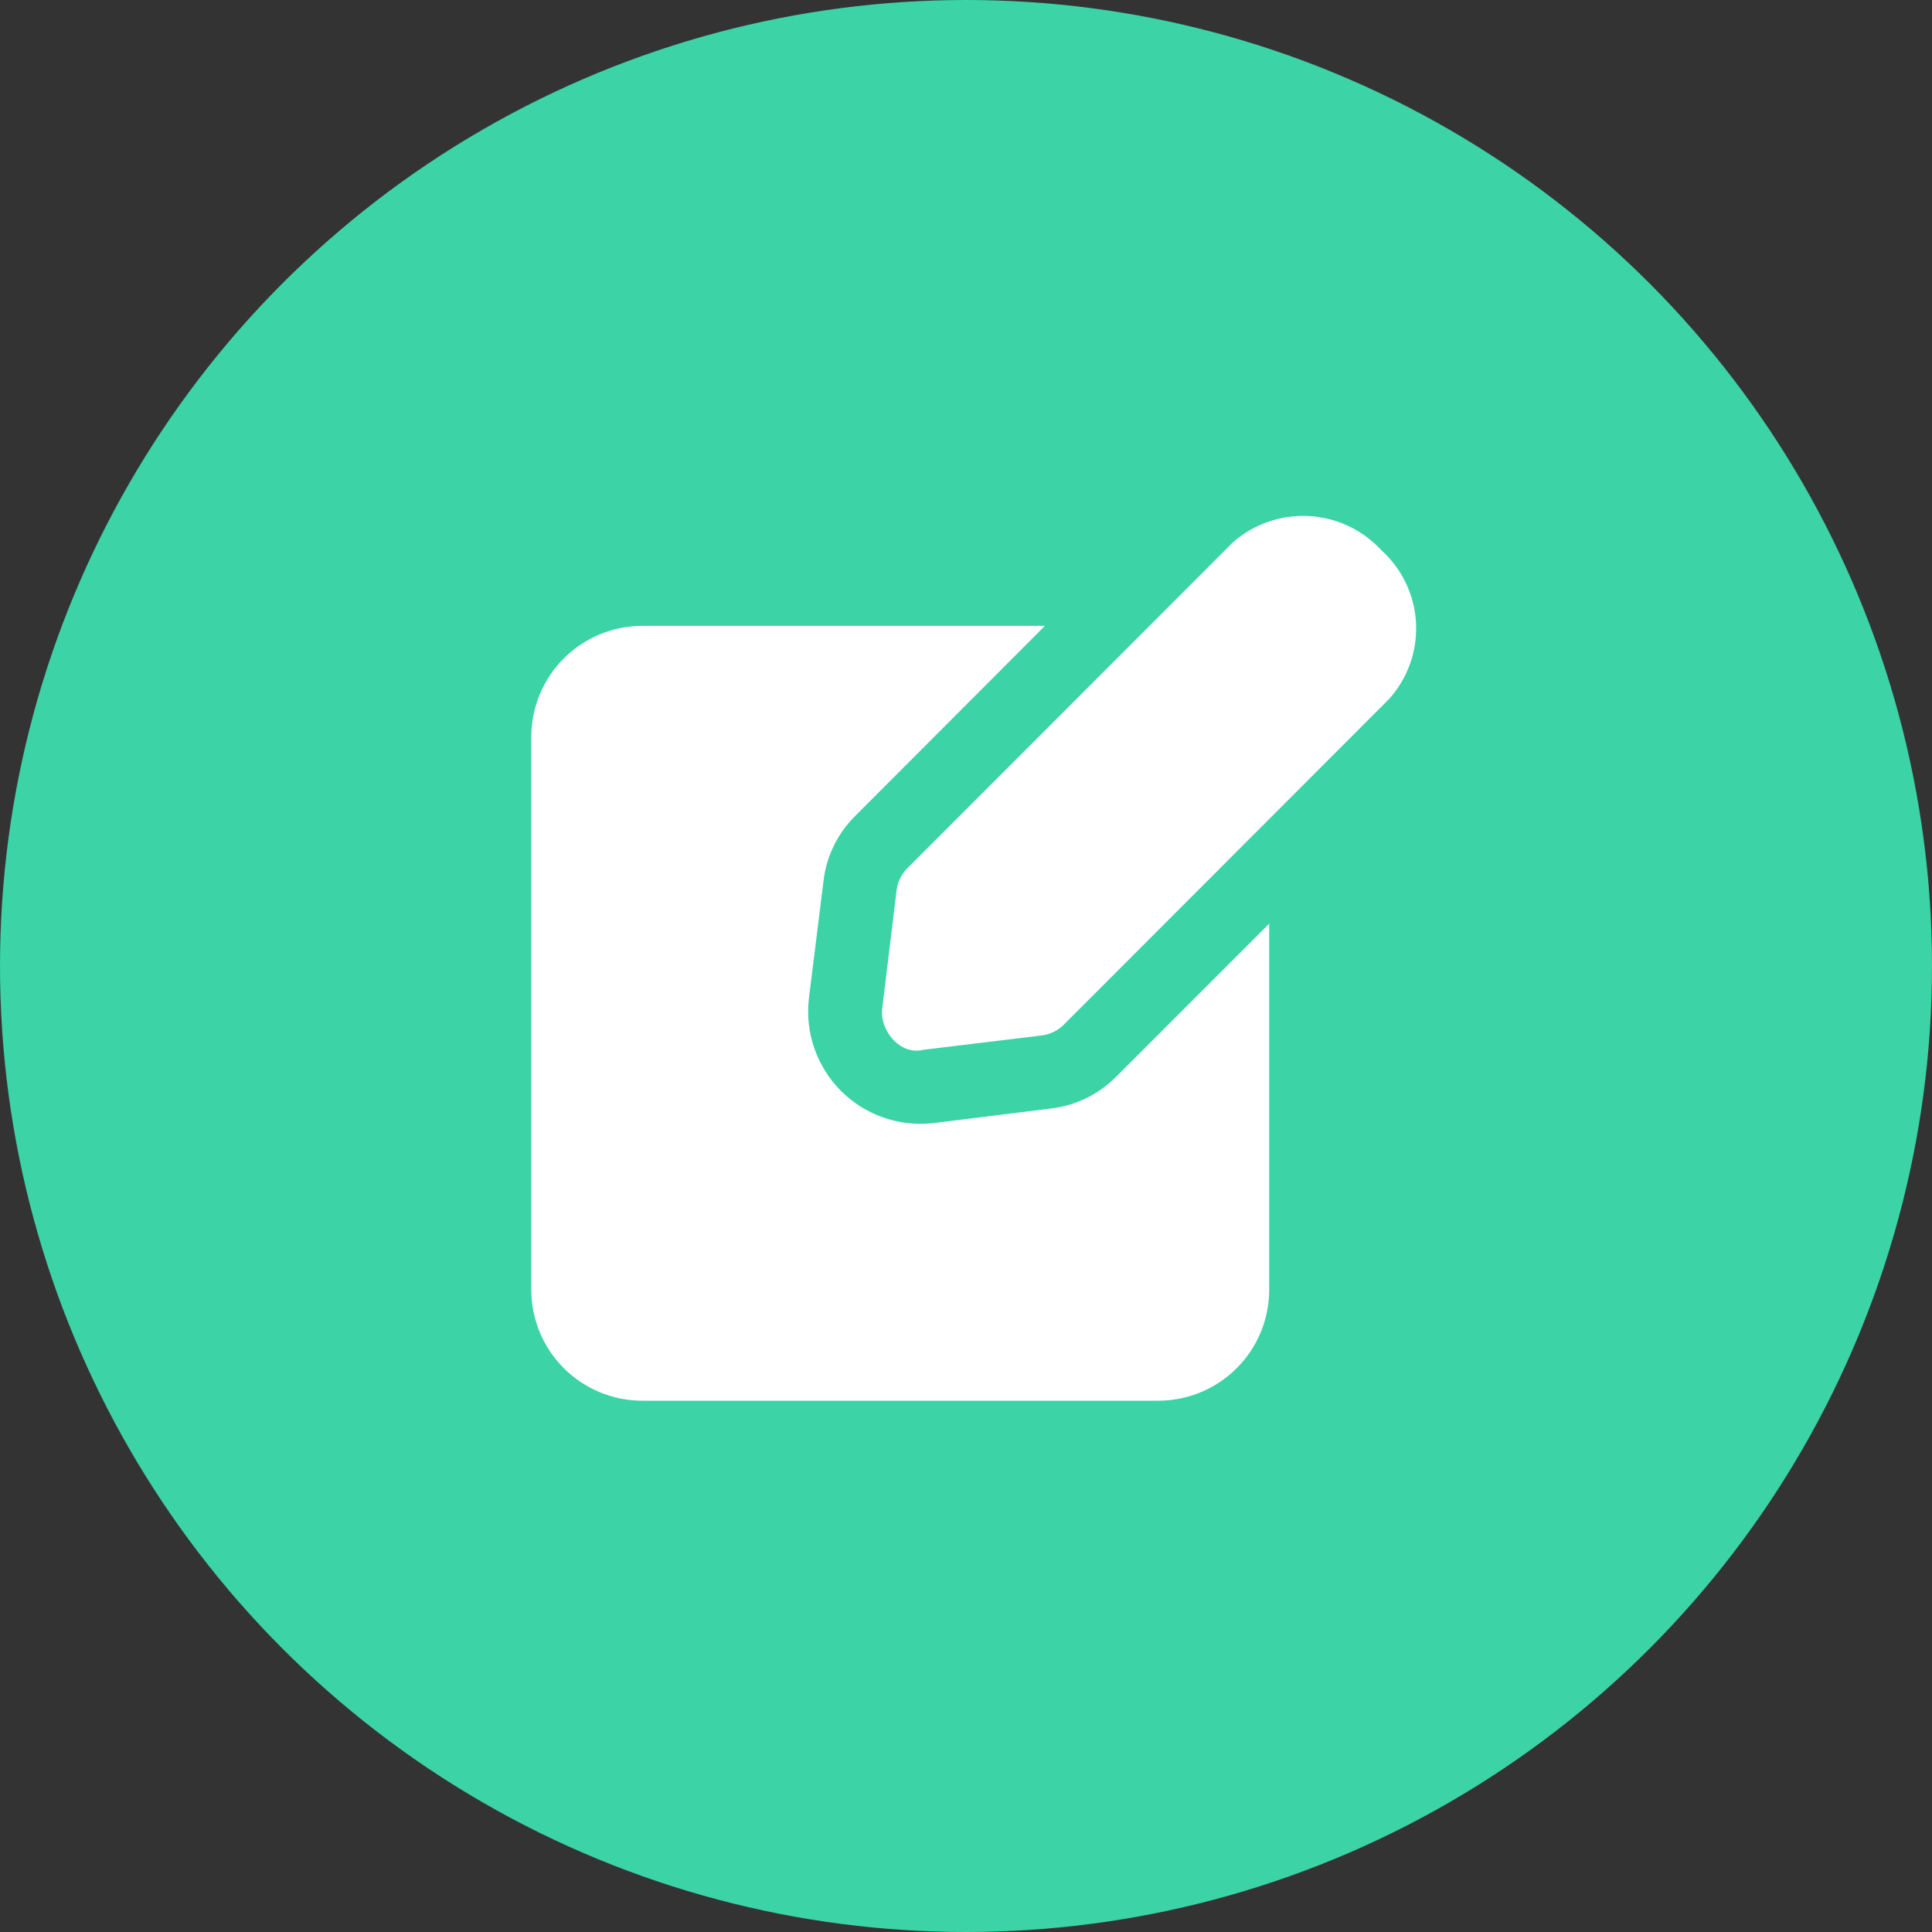 <svg width="120" height="120" viewBox="0 0 120 120" fill="none" xmlns="http://www.w3.org/2000/svg">
<rect x="0" y="0" width="120" height="120" fill="#333333" stroke="none"/>
<circle cx="60" cy="60" r="60" fill="#3CD3A6"/>
<g clip-path="url(#clip0_739_1255)">
<path d="M85.801 34.177C84.631 32.905 83.008 32.142 81.282 32.052C79.555 31.962 77.862 32.552 76.566 33.696L56.353 53.931C55.99 54.297 55.757 54.772 55.689 55.283L54.795 62.662C54.635 63.982 55.897 65.568 57.339 65.206L64.718 64.312C65.229 64.244 65.704 64.011 66.07 63.648L86.282 43.412C87.441 42.123 88.041 40.426 87.951 38.695C87.861 36.964 87.088 35.339 85.801 34.177Z" fill="white"/>
<path d="M65.29 68.85L57.888 69.767C56.854 69.874 55.81 69.748 54.831 69.4C53.852 69.052 52.964 68.489 52.23 67.753C51.496 67.017 50.937 66.127 50.591 65.147C50.246 64.167 50.123 63.123 50.233 62.09L51.15 54.71C51.329 53.192 52.015 51.779 53.098 50.7L64.9 38.875H39.875C38.053 38.88 36.308 39.606 35.02 40.895C33.731 42.183 33.005 43.928 33 45.75V80.125C33.005 81.947 33.731 83.692 35.02 84.98C36.308 86.269 38.053 86.995 39.875 87H71.958C73.78 86.995 75.526 86.269 76.814 84.98C78.102 83.692 78.828 81.947 78.833 80.125V57.369L69.3 66.902C68.221 67.985 66.808 68.671 65.29 68.85Z" fill="white"/>
</g>
<defs>
<clipPath id="clip0_739_1255">
<rect width="55" height="55" fill="white" transform="translate(33 32)"/>
</clipPath>
</defs>
</svg>

